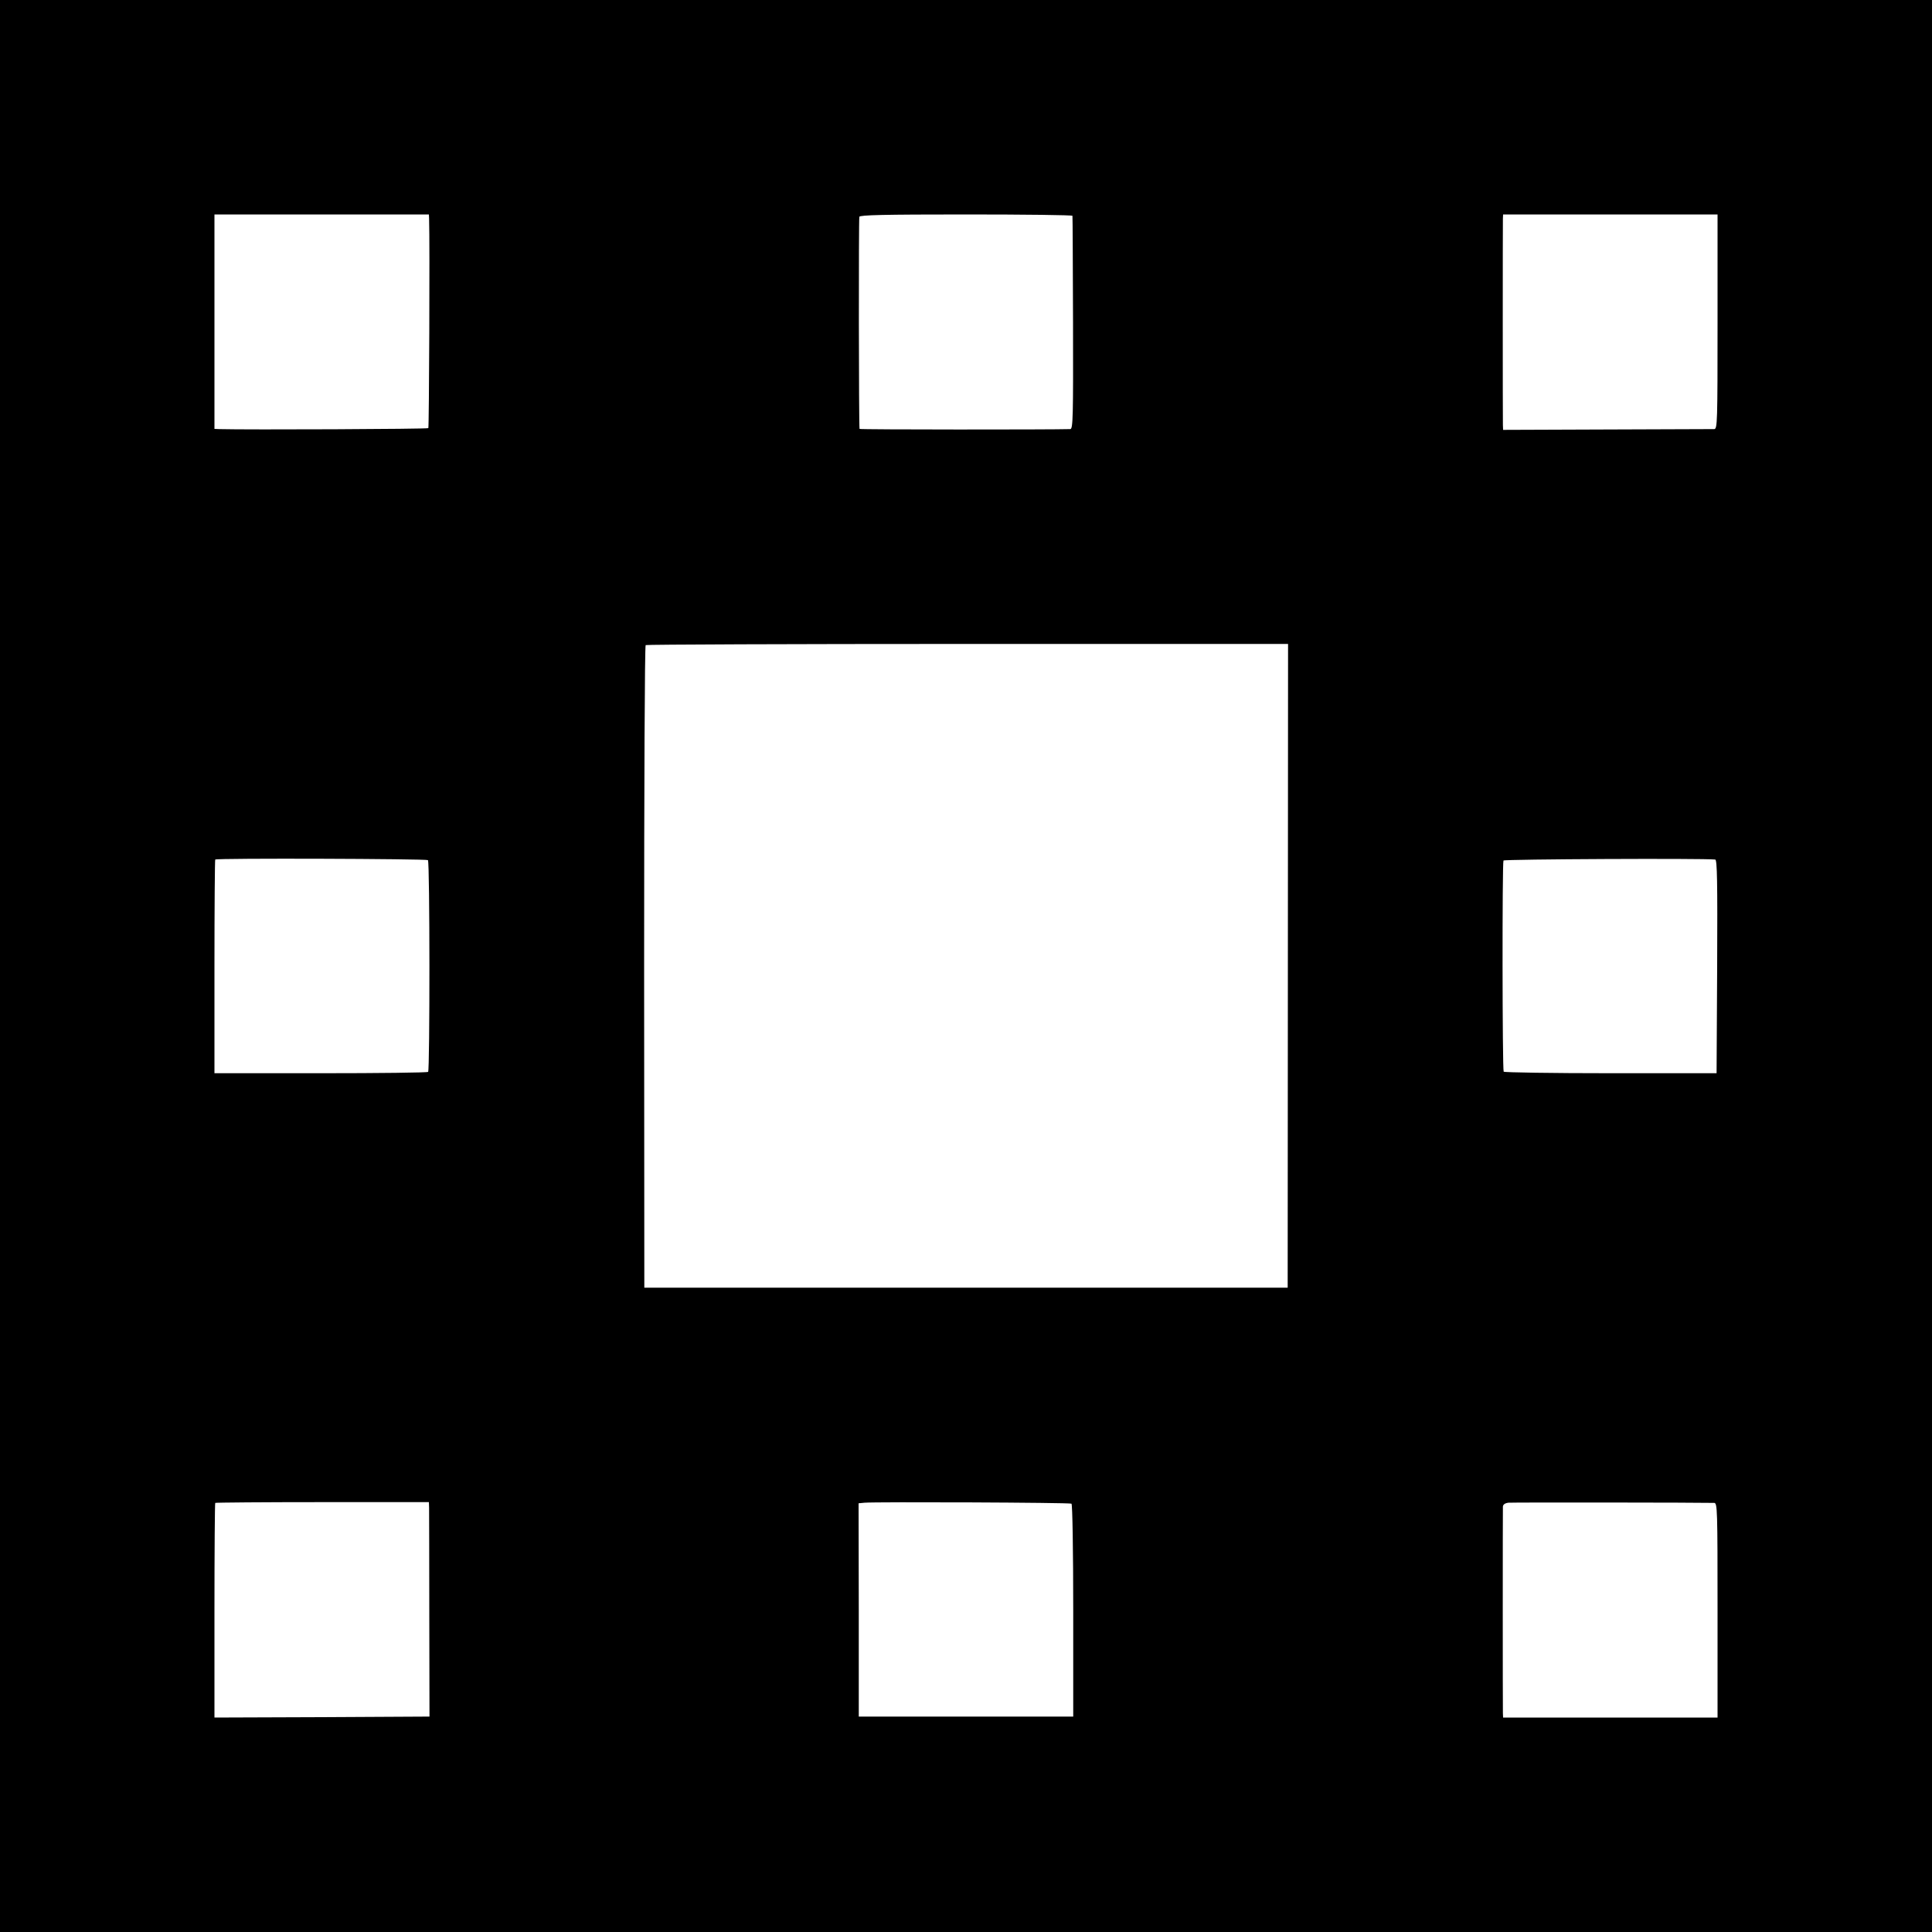 <?xml version="1.0" standalone="no"?>
<!DOCTYPE svg PUBLIC "-//W3C//DTD SVG 20010904//EN"
 "http://www.w3.org/TR/2001/REC-SVG-20010904/DTD/svg10.dtd">
<svg version="1.0" xmlns="http://www.w3.org/2000/svg"
 width="1000pt" height="1000pt" viewBox="0 0 1000 1000"
 preserveAspectRatio="xMidYMid meet">
<g transform="translate(0,1000) scale(0.1,-0.1)"
fill="#000000" stroke="none">
<path d="M0 5000 l0 -5000 5000 0 5000 0 0 5000 0 5000 -5000 0 -5000 0 0
-5000z m2221 3868 c4 -125 0 -1080 -4 -1084 -5 -5 -935 -9 -1084 -5 l-23 1 0
555 0 555 555 0 555 0 1 -22z m3330 15 c1 -5 2 -254 3 -555 1 -484 0 -548 -14
-549 -96 -3 -1090 -3 -1091 1 -4 14 -5 1087 -1 1098 3 9 123 12 553 12 302 0
550 -3 550 -7z m3339 -548 c0 -522 -1 -555 -17 -556 -10 0 -260 -1 -556 -2
l-537 -2 -1 25 c-1 35 -1 1040 0 1068 l1 22 555 0 555 0 0 -555z m-2224 -3334
l-1 -1666 -1665 0 -1665 0 -1 1660 c0 941 3 1663 8 1666 5 3 755 6 1667 6
l1658 0 -1 -1666z m-4451 547 c10 -9 10 -1086 1 -1096 -4 -4 -255 -7 -557 -7
l-549 0 0 551 c0 303 2 553 4 555 8 8 1094 4 1101 -3z m6663 3 c10 -1 12 -115
10 -553 l-3 -553 -548 0 c-304 0 -551 4 -554 8 -7 12 -8 1081 -1 1093 5 7
1032 12 1096 5z m-6657 -3356 c0 -16 1 -266 1 -555 l1 -525 -557 -3 -556 -2 0
553 c0 305 2 556 4 558 2 2 252 4 555 4 l551 0 1 -30z m3325 22 c5 -3 9 -244
9 -554 l0 -548 -555 0 -555 0 0 552 -1 552 31 3 c54 5 1062 1 1071 -5z m3327
4 c16 -1 17 -34 17 -556 l0 -555 -555 0 -555 0 -1 23 c-1 30 -1 1048 0 1069 1
11 11 18 29 20 22 2 1001 1 1065 -1z"/>
</g>
</svg>
